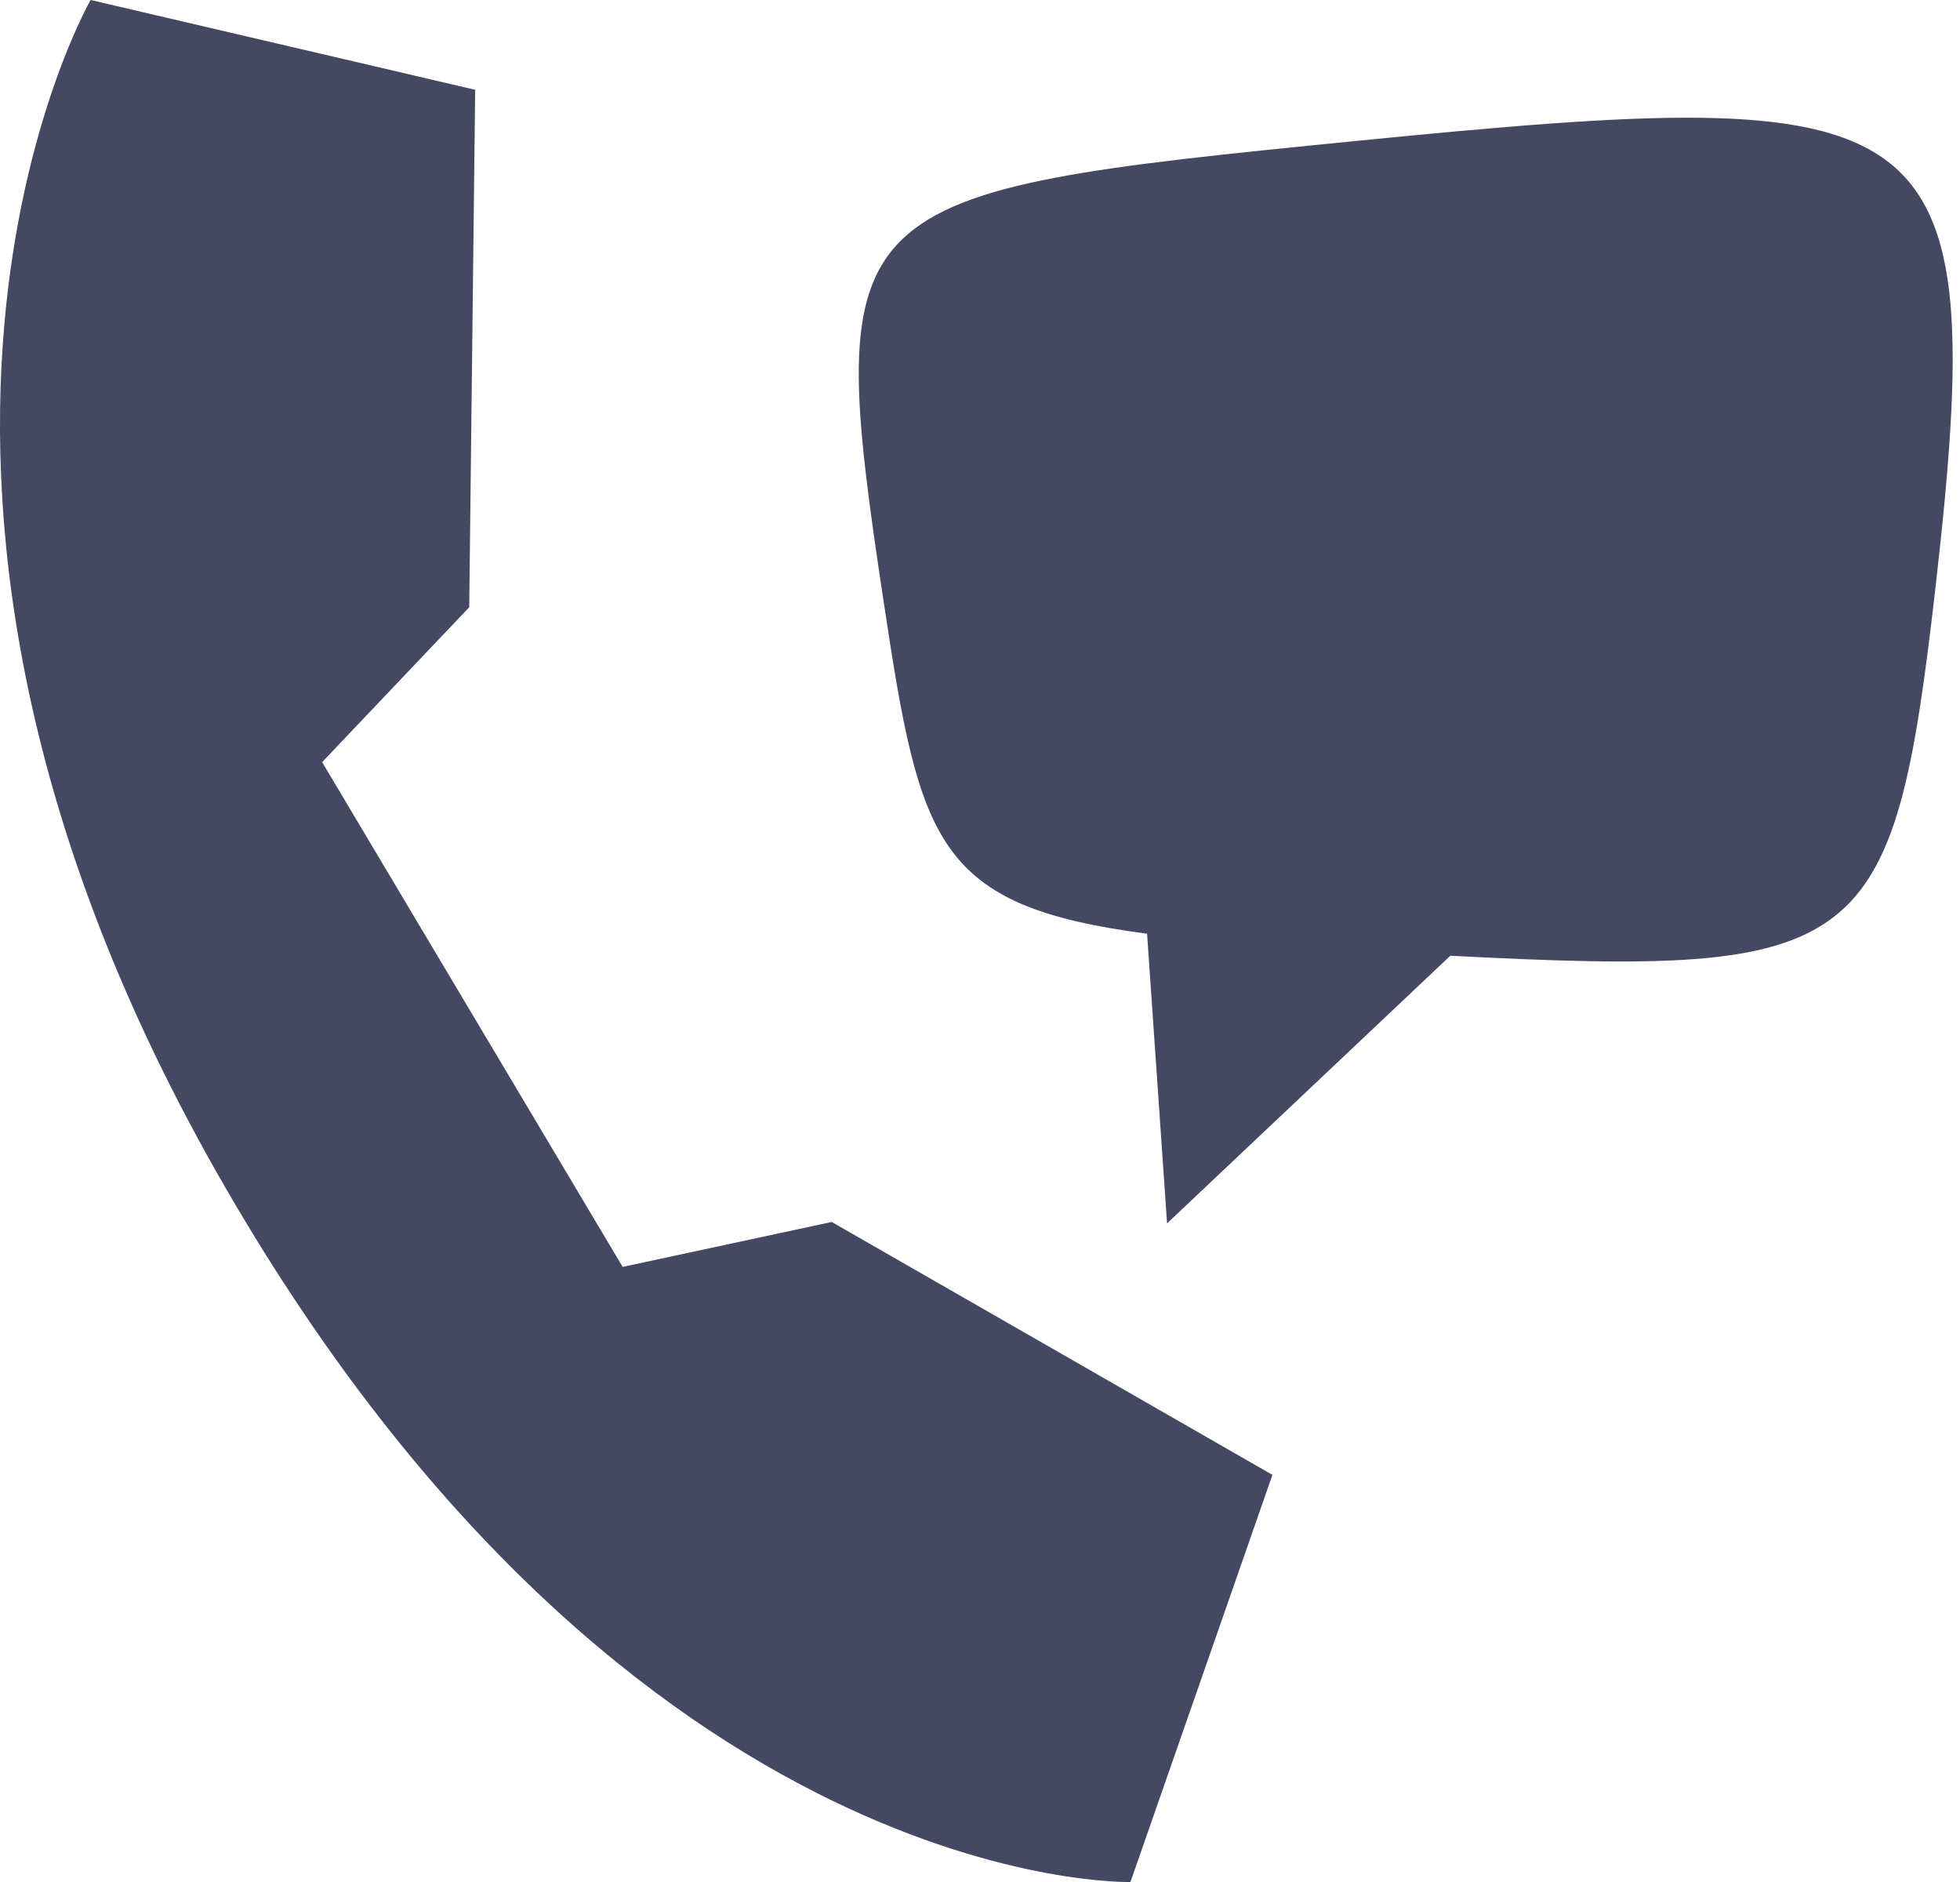 <svg width="25" height="24" viewBox="0 0 25 24" fill="none" xmlns="http://www.w3.org/2000/svg">
<path fill-rule="evenodd" clip-rule="evenodd" d="M24.688 7.486C24.149 12.188 23.796 12.461 18.499 12.188L14.886 15.601L14.631 11.907C11.933 11.554 11.736 10.749 11.274 7.693C10.492 2.517 10.678 2.455 17.281 1.799C24.734 1.06 25.398 1.272 24.688 7.486ZM14.419 24C14.419 24 8.093 24.174 2.867 15.131C-2.358 6.089 1.156 0 1.156 0L6.061 1.145L5.985 7.744L4.109 9.719L7.942 16.156L10.609 15.583L16.23 18.808L14.419 24Z" fill="#444863"/>
</svg>
